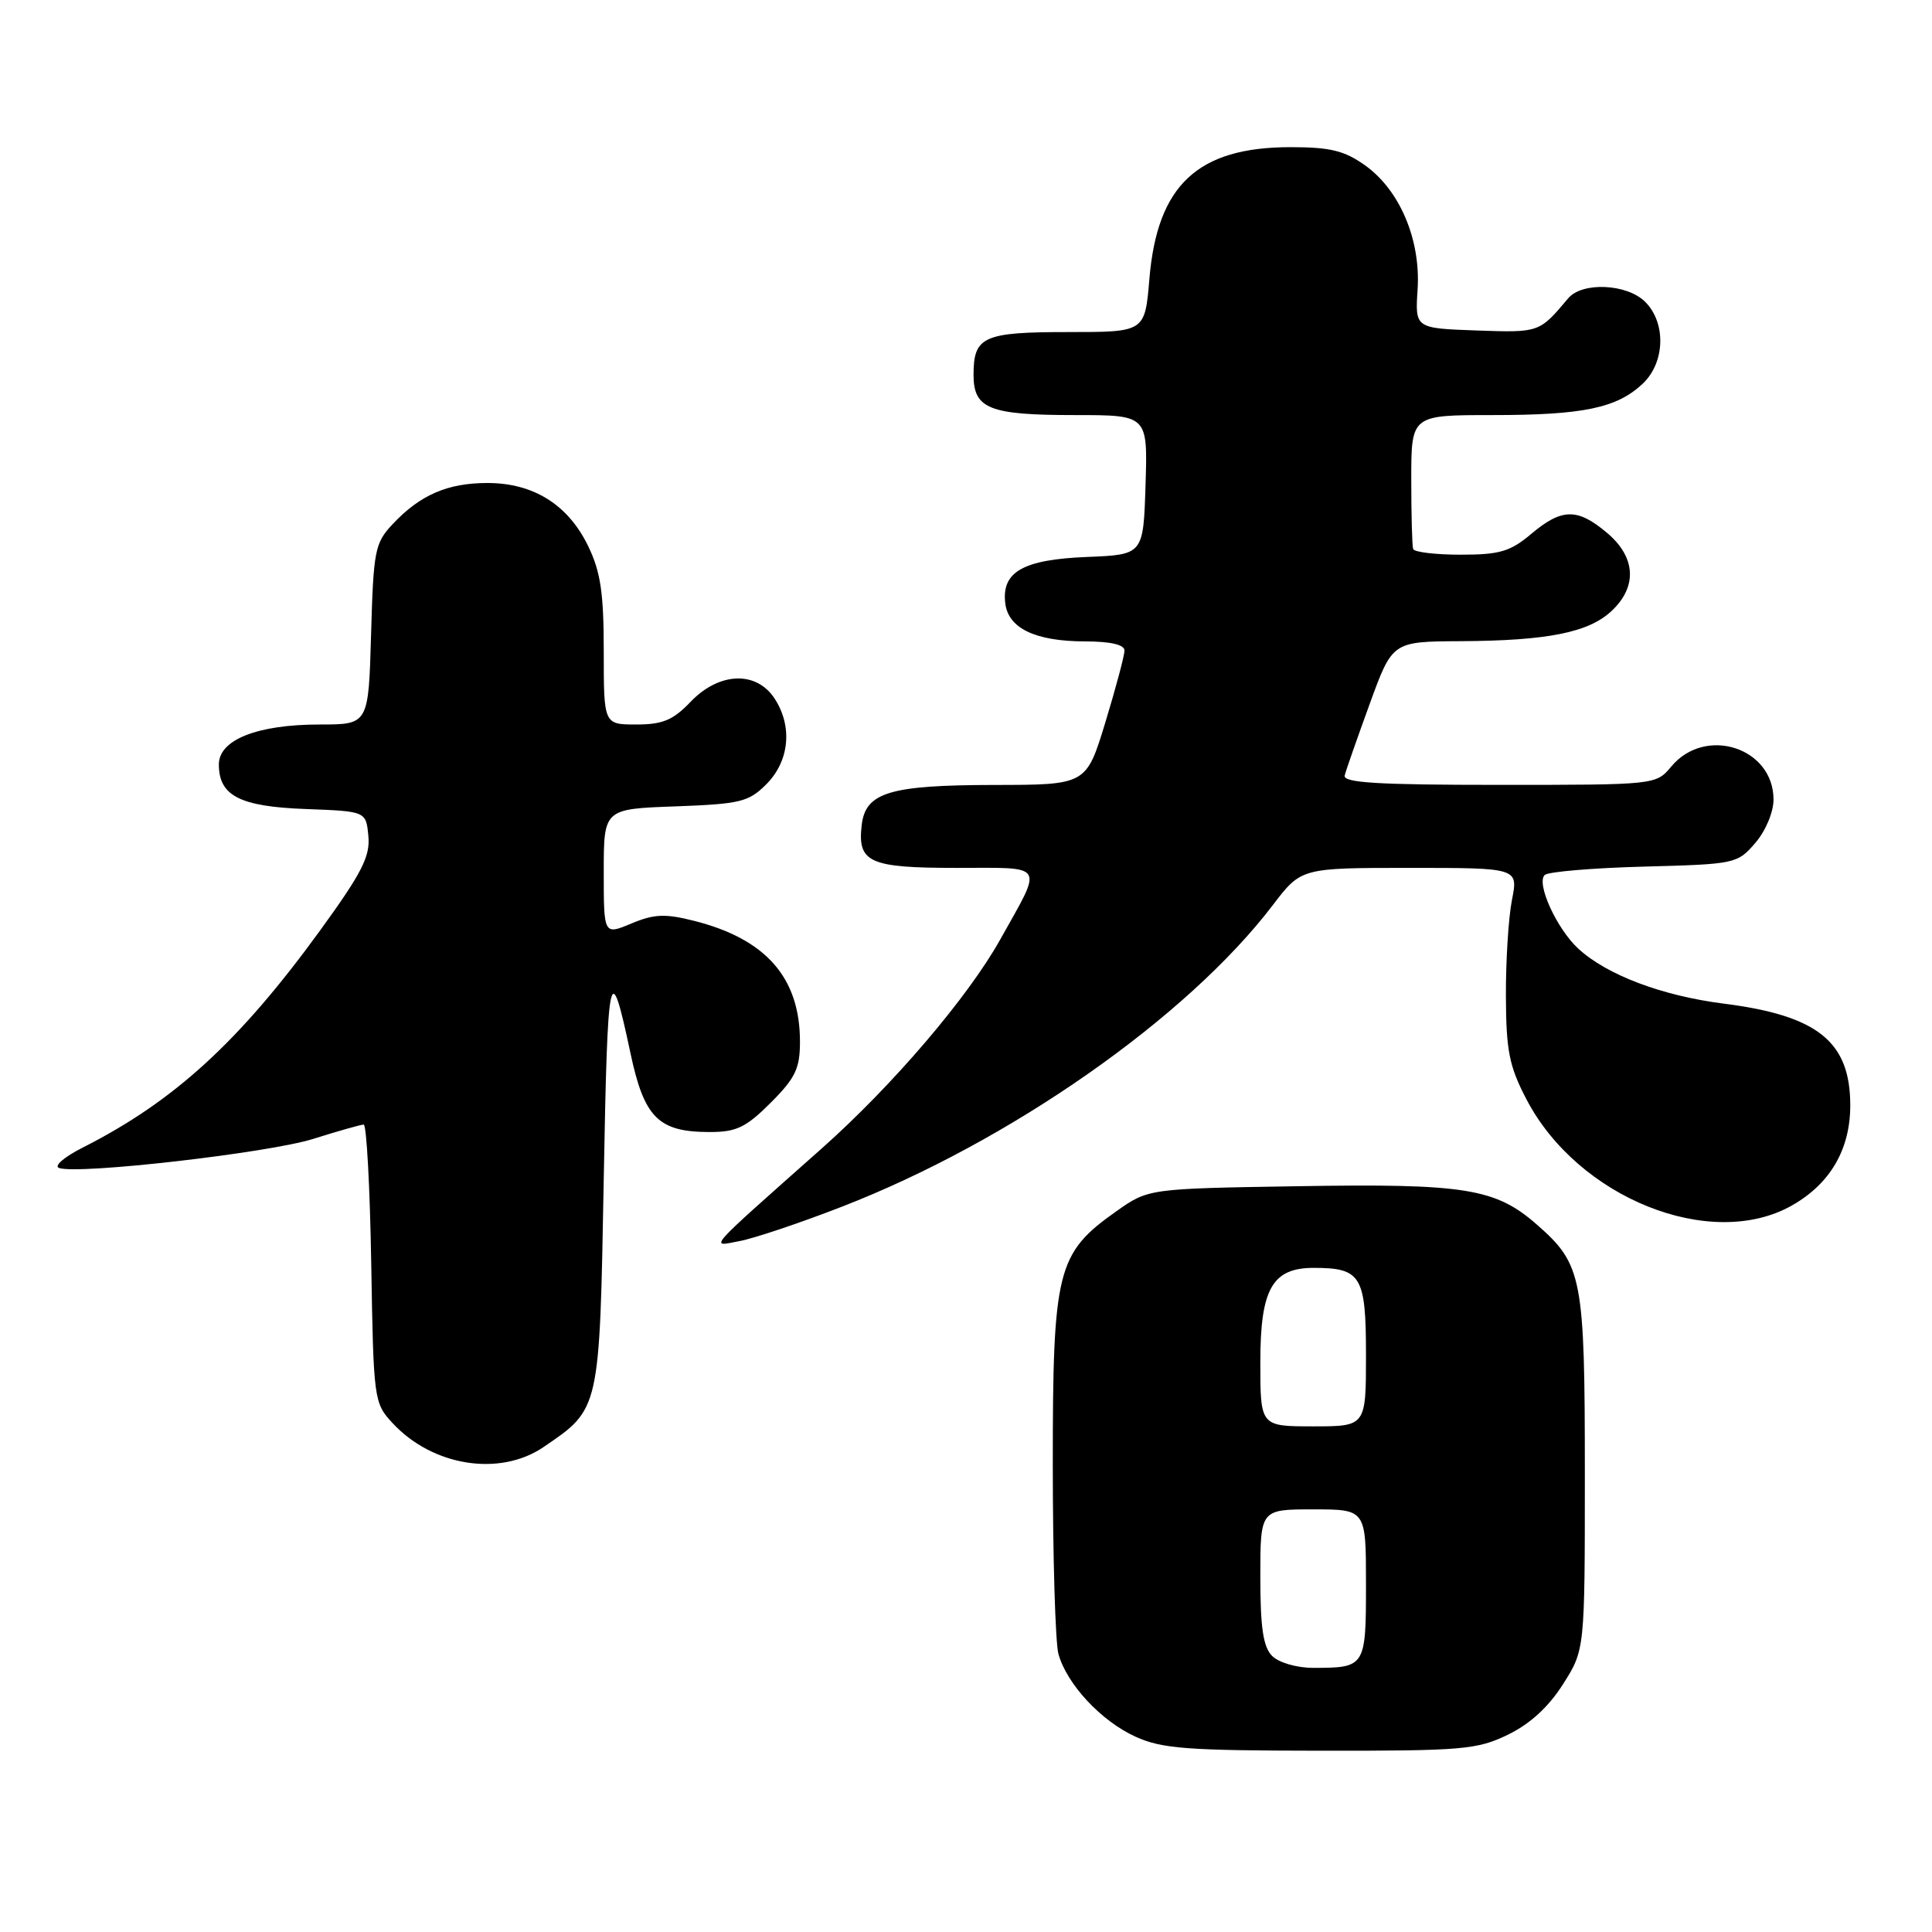<?xml version="1.0" encoding="UTF-8" standalone="no"?>
<!DOCTYPE svg PUBLIC "-//W3C//DTD SVG 1.1//EN" "http://www.w3.org/Graphics/SVG/1.1/DTD/svg11.dtd" >
<svg xmlns="http://www.w3.org/2000/svg" xmlns:xlink="http://www.w3.org/1999/xlink" version="1.1" viewBox="0 0 256 256">
 <g >
 <path fill="currentColor"
d=" M 199.80 229.86 C 202.74 228.43 205.19 226.19 207.11 223.16 C 210.00 218.61 210.00 218.61 210.00 195.27 C 210.00 169.26 209.67 167.55 203.66 162.28 C 198.17 157.46 194.17 156.81 171.95 157.18 C 152.17 157.50 152.17 157.50 147.92 160.50 C 140.05 166.07 139.50 168.24 139.50 194.00 C 139.50 206.38 139.84 217.70 140.25 219.17 C 141.38 223.19 145.92 228.06 150.46 230.12 C 153.95 231.71 157.27 231.96 174.93 231.98 C 193.81 232.00 195.71 231.84 199.80 229.86 Z  M 72.01 191.75 C 79.52 186.64 79.44 186.97 80.00 156.18 C 80.51 128.00 80.80 126.64 83.53 139.50 C 85.35 148.12 87.24 150.00 94.05 150.00 C 97.58 150.00 98.85 149.39 102.12 146.12 C 105.40 142.84 106.00 141.58 106.00 138.02 C 106.00 129.54 101.48 124.40 91.91 122.00 C 88.13 121.05 86.66 121.11 83.66 122.37 C 80.00 123.90 80.00 123.90 80.00 115.55 C 80.00 107.19 80.00 107.19 89.48 106.85 C 98.10 106.53 99.19 106.27 101.54 103.92 C 104.61 100.85 105.05 96.24 102.63 92.55 C 100.20 88.85 95.28 89.05 91.50 93.00 C 89.18 95.43 87.80 96.00 84.31 96.00 C 80.00 96.00 80.00 96.00 80.00 86.32 C 80.00 78.56 79.59 75.78 77.93 72.35 C 75.27 66.87 70.69 64.00 64.58 64.00 C 59.29 64.00 55.64 65.59 52.00 69.48 C 49.67 71.97 49.48 72.97 49.17 84.08 C 48.83 96.00 48.83 96.00 42.38 96.00 C 34.10 96.00 29.00 98.02 29.00 101.29 C 29.00 105.45 31.78 106.88 40.53 107.20 C 48.50 107.50 48.50 107.50 48.81 110.77 C 49.07 113.47 47.96 115.65 42.43 123.27 C 31.74 137.99 23.10 145.91 11.00 152.04 C 8.47 153.32 7.09 154.52 7.84 154.77 C 10.43 155.65 35.57 152.77 41.50 150.91 C 44.80 149.87 47.81 149.02 48.19 149.01 C 48.57 149.01 49.02 157.29 49.19 167.42 C 49.49 185.48 49.55 185.90 52.00 188.55 C 57.29 194.28 66.20 195.70 72.01 191.75 Z  M 111.51 159.91 C 133.78 151.29 157.28 134.85 168.64 119.95 C 172.41 115.00 172.41 115.00 186.79 115.00 C 201.18 115.00 201.18 115.00 200.34 119.25 C 199.88 121.59 199.52 127.33 199.54 132.00 C 199.57 139.22 199.97 141.27 202.25 145.64 C 209.06 158.74 226.72 165.81 237.44 159.73 C 242.51 156.86 245.17 152.30 245.17 146.47 C 245.17 138.03 240.87 134.57 228.43 132.99 C 220.23 131.95 212.92 129.19 209.13 125.70 C 206.28 123.07 203.53 117.06 204.68 115.94 C 205.13 115.51 211.05 115.01 217.84 114.83 C 229.94 114.51 230.22 114.45 232.59 111.69 C 233.96 110.10 235.00 107.61 235.00 105.94 C 235.00 99.07 225.98 96.15 221.46 101.56 C 219.42 104.00 219.42 104.00 198.64 104.00 C 182.50 104.00 177.93 103.72 178.18 102.75 C 178.35 102.06 179.85 97.79 181.50 93.25 C 184.50 85.01 184.50 85.01 193.50 84.96 C 205.07 84.90 210.51 83.81 213.55 80.95 C 216.99 77.72 216.76 73.81 212.92 70.59 C 209.01 67.30 206.95 67.33 202.89 70.75 C 200.11 73.09 198.71 73.50 193.56 73.50 C 190.23 73.50 187.39 73.16 187.25 72.75 C 187.11 72.34 187.00 68.17 187.00 63.50 C 187.00 55.00 187.00 55.00 197.76 55.00 C 209.79 55.00 214.23 54.07 217.66 50.85 C 220.63 48.06 220.80 42.80 218.00 40.00 C 215.59 37.59 209.65 37.32 207.79 39.53 C 203.96 44.09 203.98 44.08 195.64 43.79 C 187.50 43.50 187.50 43.50 187.84 38.34 C 188.26 31.76 185.48 25.19 180.88 21.91 C 178.14 19.96 176.27 19.50 171.00 19.50 C 158.71 19.50 153.34 24.51 152.30 36.96 C 151.71 44.00 151.71 44.00 141.55 44.00 C 130.29 44.00 129.00 44.58 129.00 49.66 C 129.00 54.18 131.08 55.00 142.47 55.00 C 152.08 55.00 152.08 55.00 151.79 64.25 C 151.50 73.50 151.50 73.50 144.03 73.80 C 135.58 74.14 132.71 75.76 133.20 79.92 C 133.59 83.25 137.17 84.97 143.75 84.99 C 147.15 84.99 149.00 85.42 149.00 86.20 C 149.00 86.86 147.86 91.13 146.47 95.70 C 143.94 104.00 143.94 104.00 131.72 104.01 C 117.87 104.03 114.68 105.00 114.18 109.33 C 113.60 114.29 115.18 115.00 126.73 115.00 C 138.70 115.00 138.25 114.26 132.53 124.50 C 128.23 132.18 118.29 143.82 108.88 152.18 C 93.26 166.05 94.02 165.20 98.00 164.45 C 99.92 164.09 106.01 162.05 111.51 159.91 Z  M 168.57 219.43 C 167.38 218.23 167.00 215.71 167.00 208.93 C 167.00 200.00 167.00 200.00 174.00 200.00 C 181.00 200.00 181.00 200.00 181.00 209.89 C 181.00 220.89 180.93 221.00 173.99 221.00 C 171.83 221.00 169.46 220.31 168.57 219.43 Z  M 167.00 180.50 C 167.00 170.79 168.58 168.00 174.07 168.00 C 180.36 168.00 181.00 169.06 181.00 179.54 C 181.00 189.00 181.00 189.00 174.00 189.00 C 167.00 189.00 167.00 189.00 167.00 180.50 Z "/>
</g>
</svg>